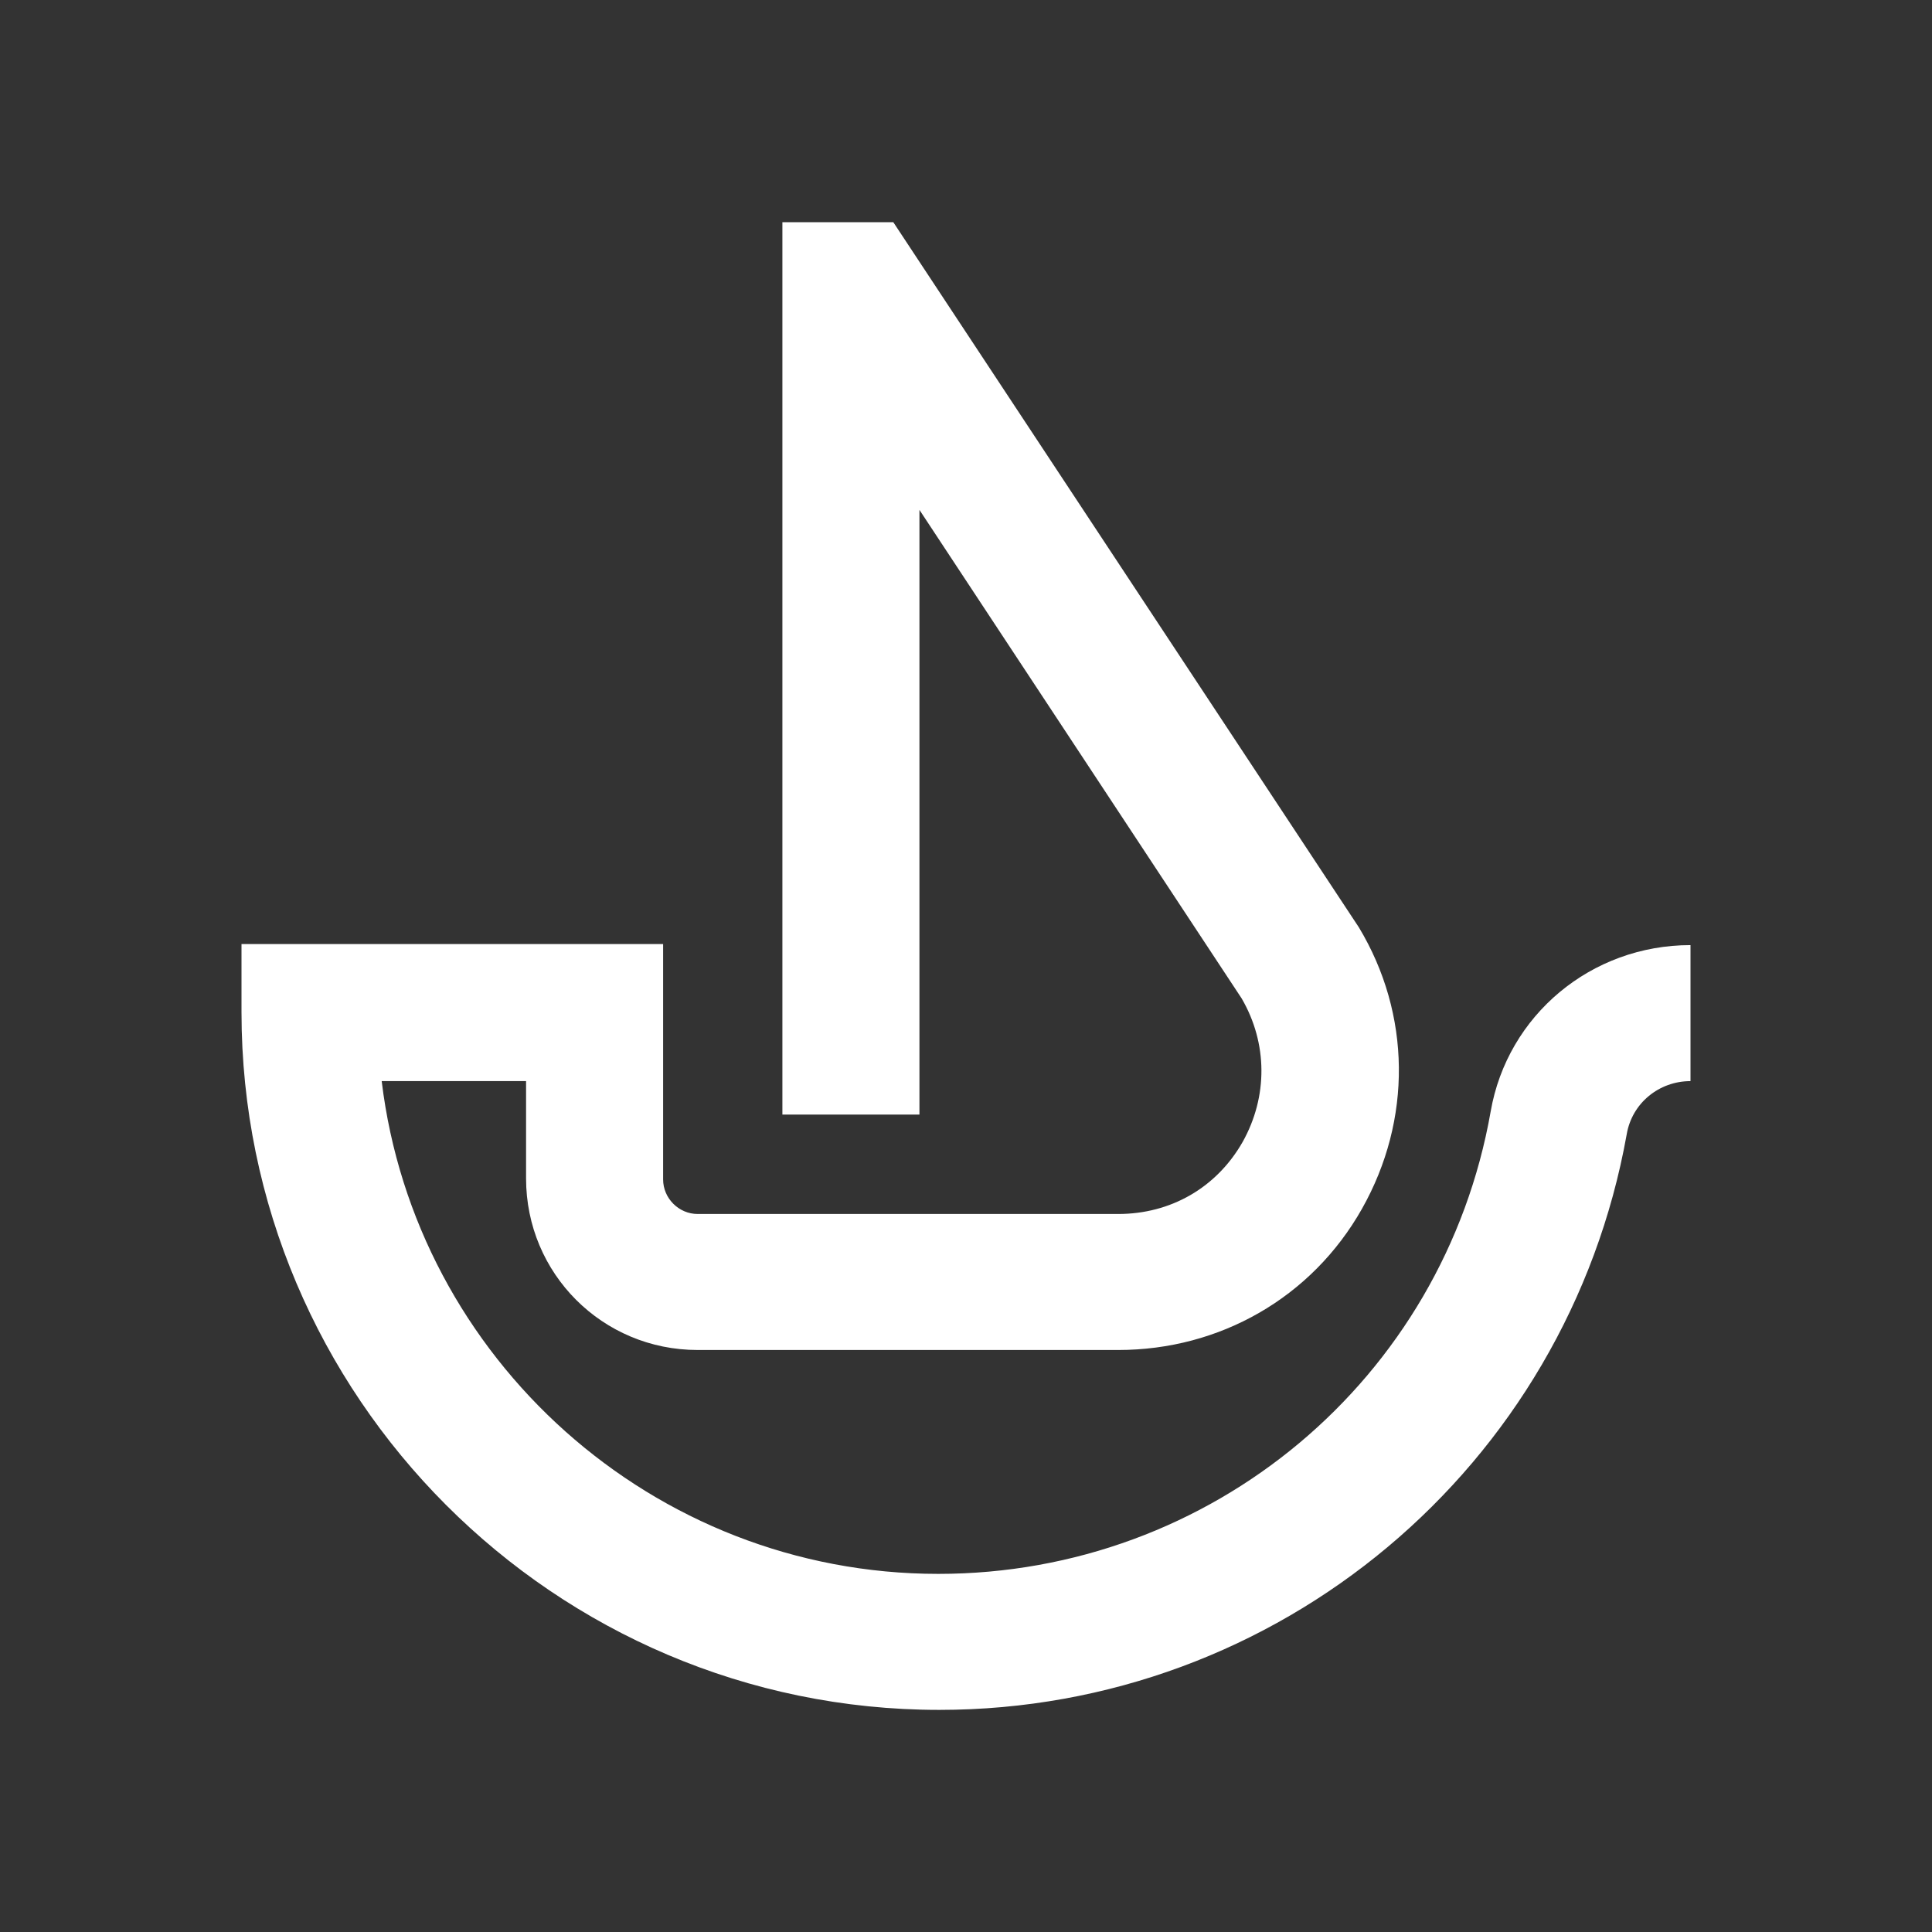 <svg width="400" height="400" viewBox="0 0 400 400" fill="none" xmlns="http://www.w3.org/2000/svg">
<rect x="0" y="0" width="400" height="400" fill="#333333" stroke="none"/>
<path d="M308.628 230.116C298.881 285.567 250.794 325.855 194.26 325.855C135.126 325.855 85.957 281.234 79.025 223.834H108.917V243.978C108.917 263.689 124.729 279.502 144.44 279.502H231.516C252.527 279.502 271.588 268.672 281.986 250.26C292.383 231.848 292.166 209.971 281.336 191.993L184.946 46H161.986V230.765H190.361V105.567L257.076 206.722C262.491 216.036 262.491 227.083 257.292 236.397C251.877 245.928 242.347 251.343 231.516 251.343H144.44C140.542 251.343 137.292 248.094 137.292 244.195V195.458H50V209.538C50 289.032 114.765 354.014 194.477 354.014C264.657 354.014 324.44 303.762 336.787 234.881C337.87 228.383 343.502 223.834 350 223.834V195.675C329.422 195.675 312.094 210.188 308.628 230.116Z" fill="white"/>
</svg>
